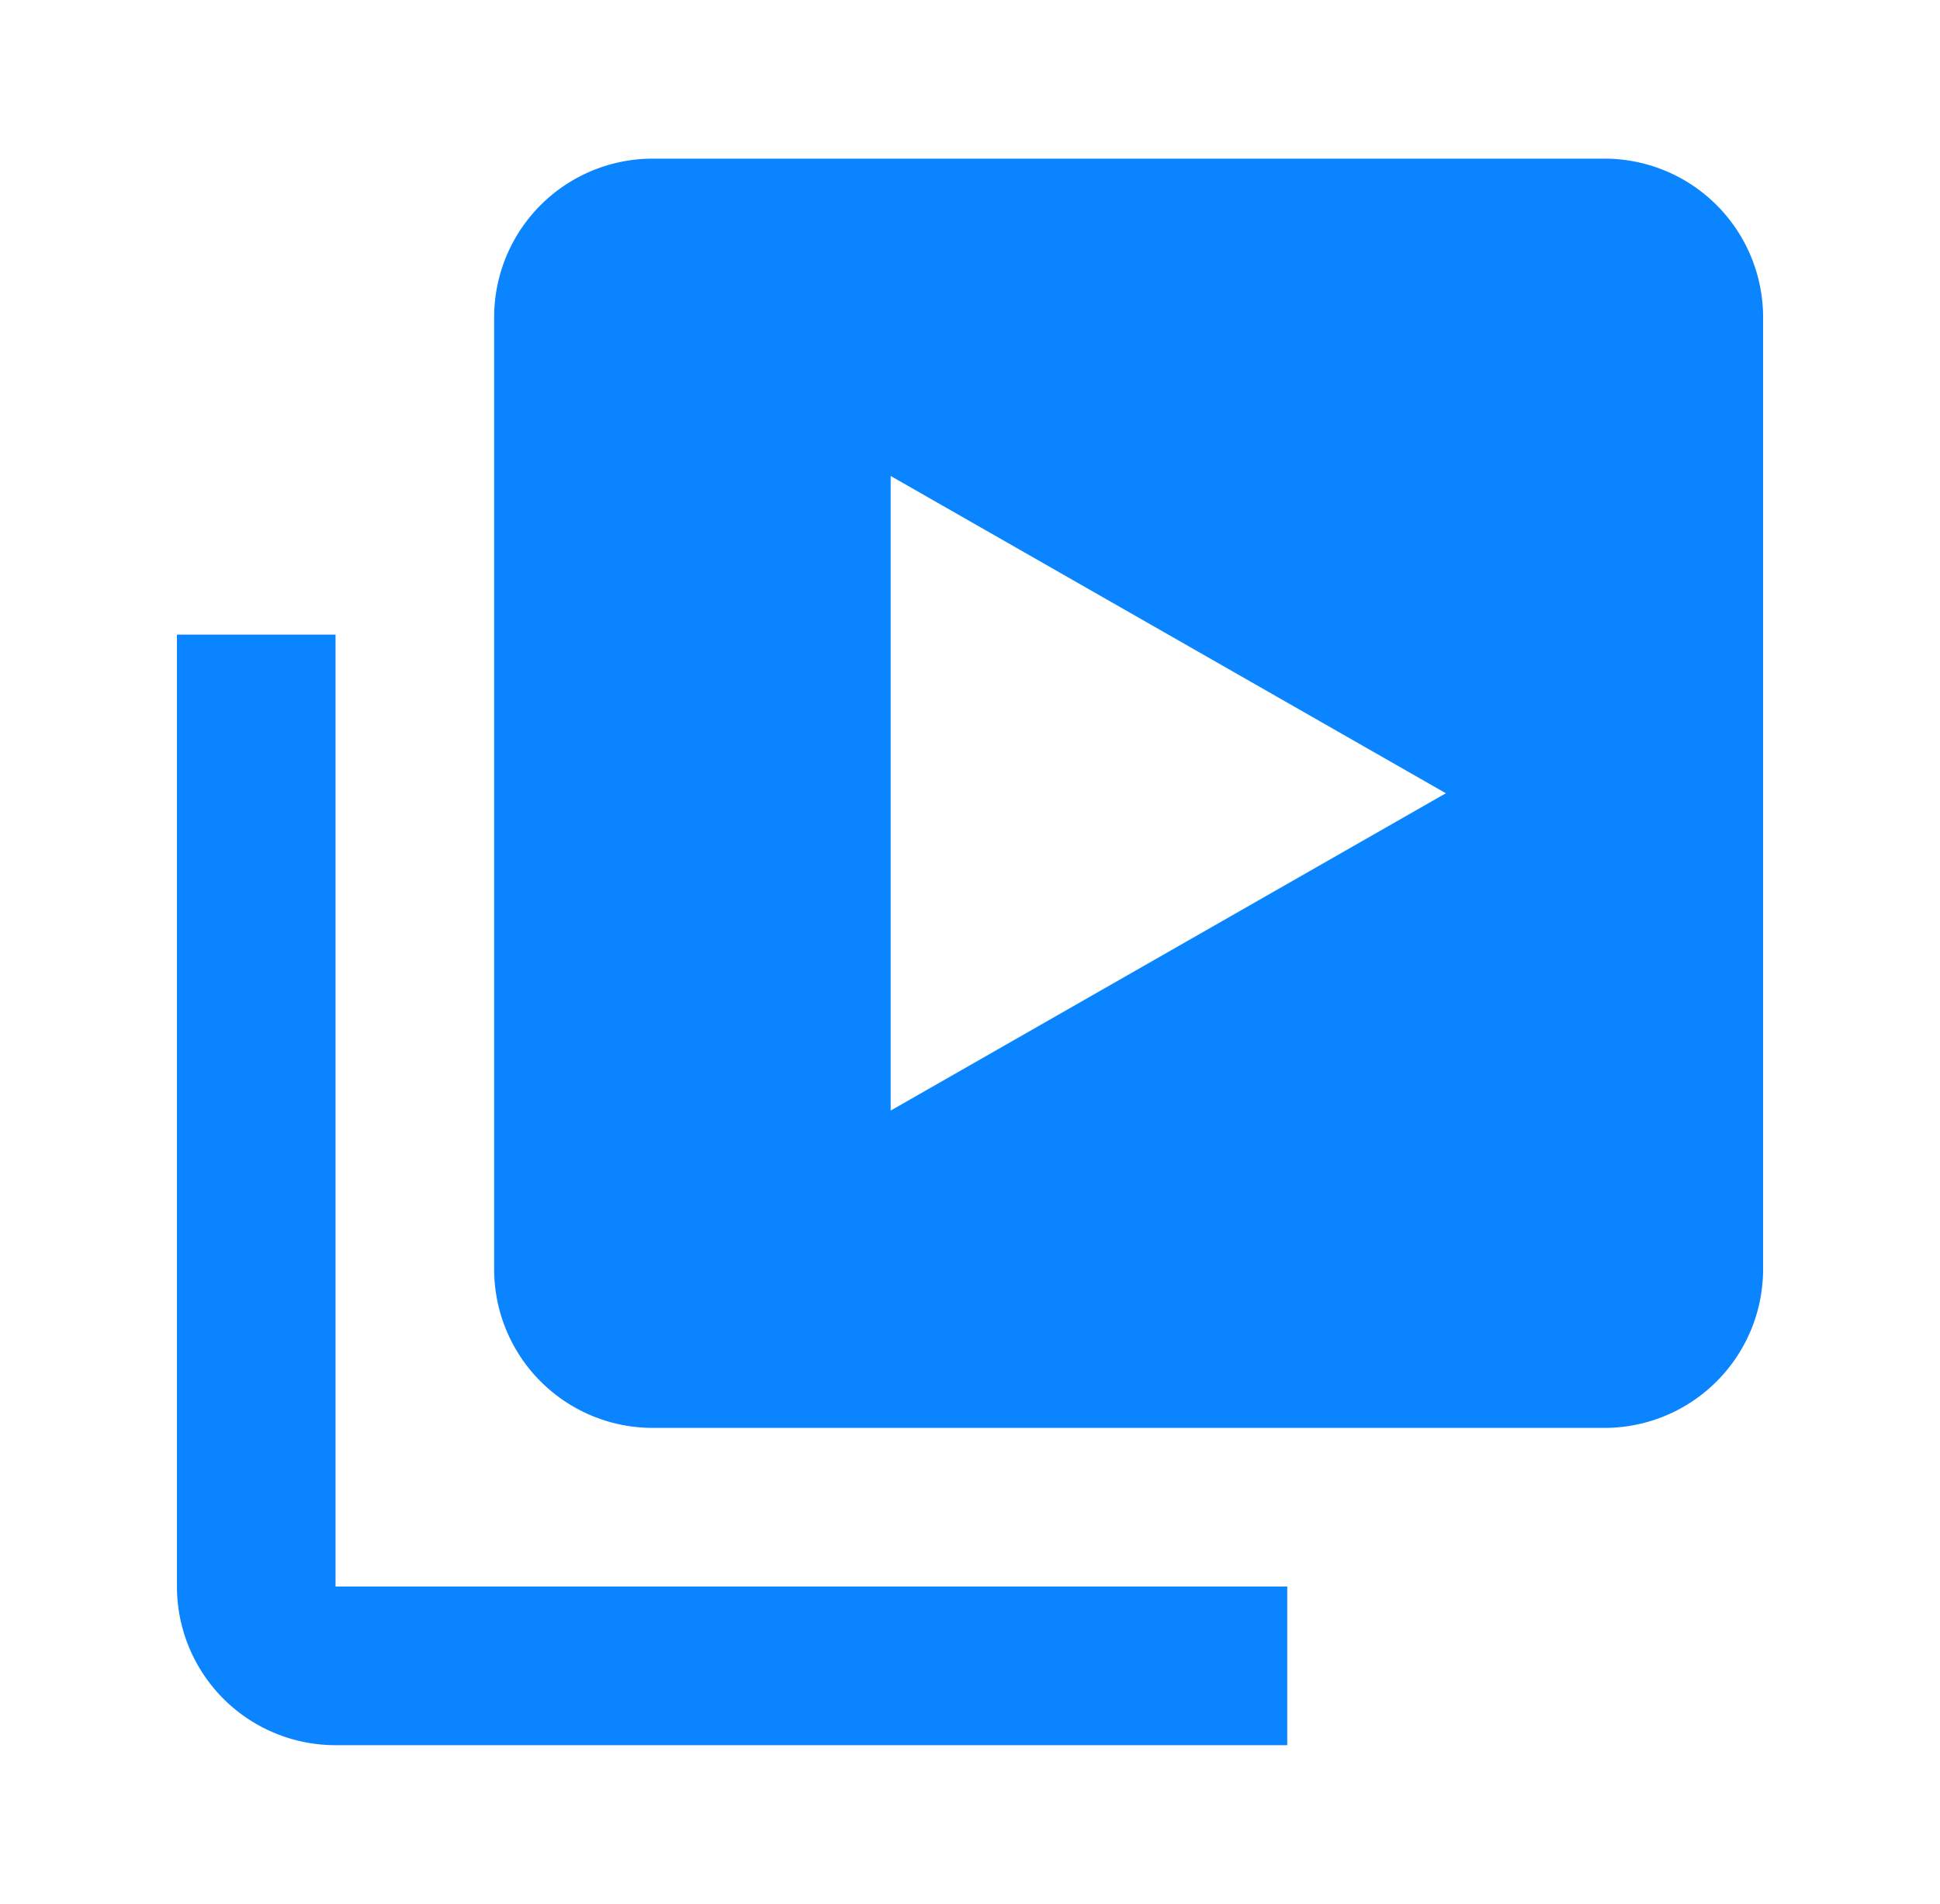 <svg width="53" height="52" viewBox="0 0 53 52" fill="none" xmlns="http://www.w3.org/2000/svg">
    <path d="M9.167 17.333H4.834v26a4.333 4.333 0 0 0 4.333 4.333h26v-4.333h-26v-26z" fill="#0A84FF"/>
    <path d="M43.833 4.333h-26A4.333 4.333 0 0 0 13.5 8.666v26A4.333 4.333 0 0 0 17.833 39h26a4.334 4.334 0 0 0 4.334-4.334v-26a4.334 4.334 0 0 0-4.334-4.333zm-19.5 26V13L39.5 21.666l-15.167 8.667z" fill="#0A84FF"/>
</svg>
